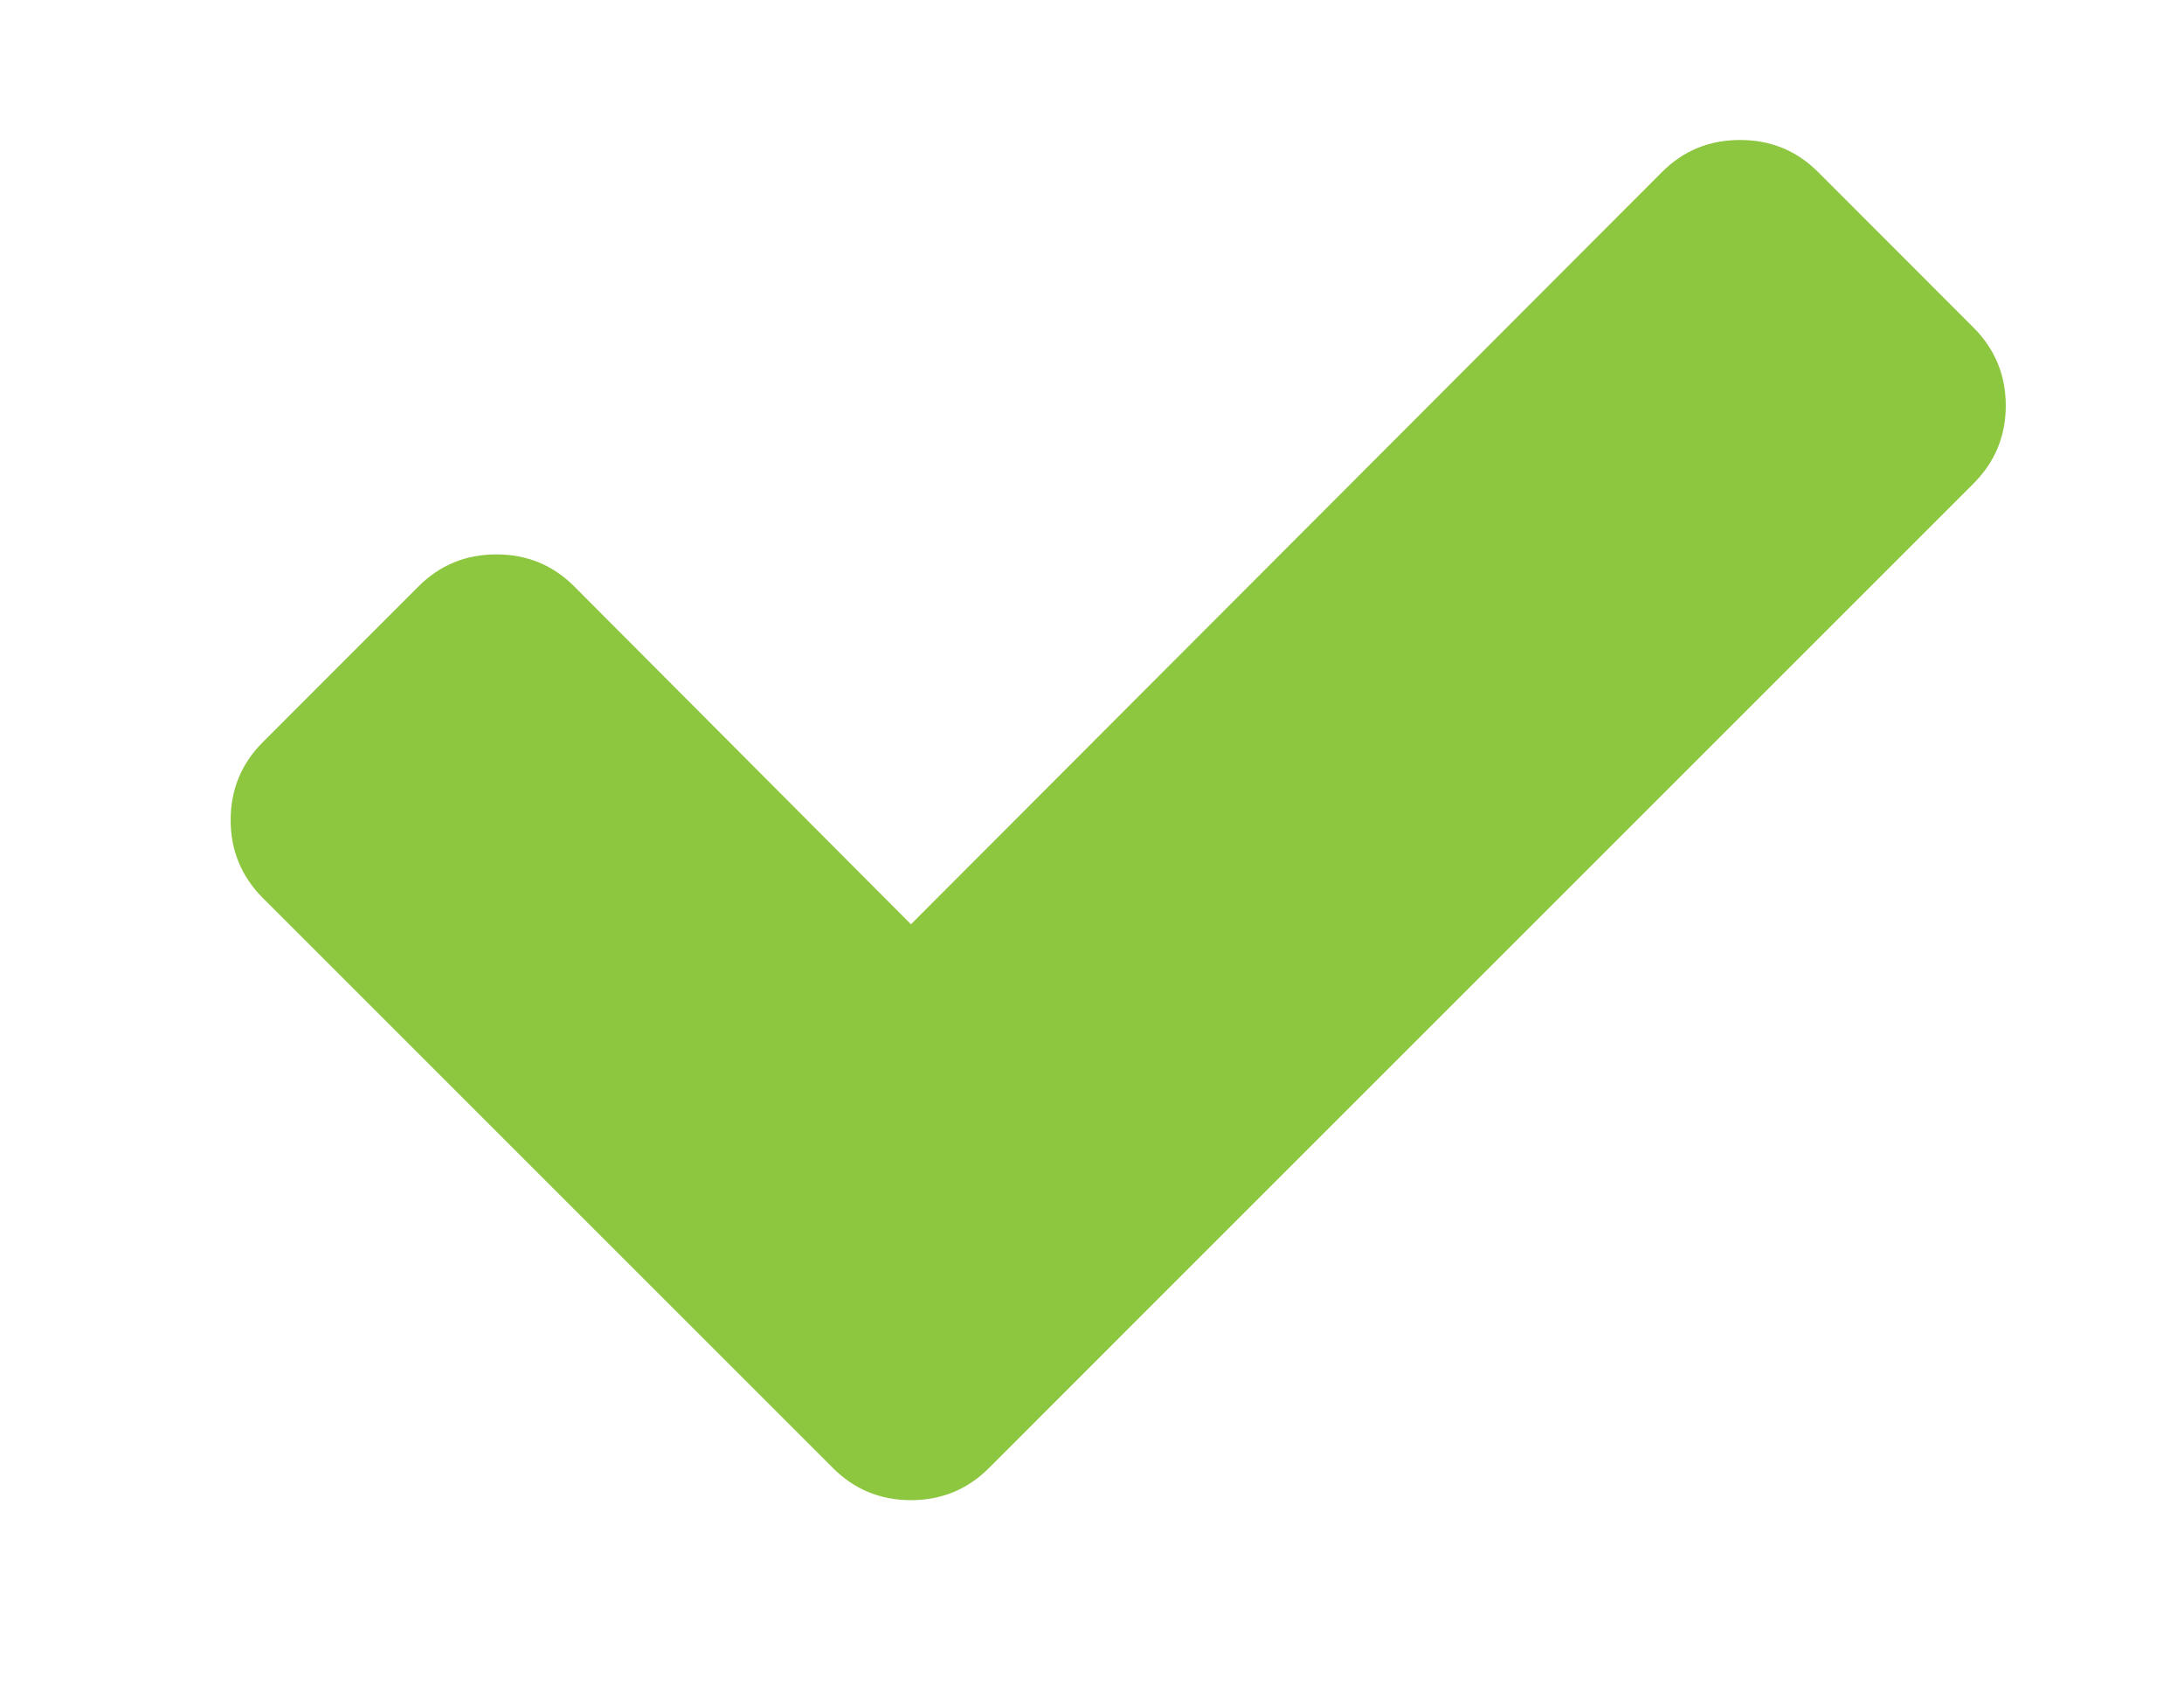<svg xmlns="http://www.w3.org/2000/svg"
 xmlns:xlink="http://www.w3.org/1999/xlink"
 width="18px" height="14px"  viewBox="0 0 18 14">
<path fill-rule="evenodd"  fill="#8dc63f"
 d="M16.266,2.701 C16.266,2.701 14.983,1.417 14.983,1.417 C14.807,1.241 14.593,1.154 14.341,1.154 C14.089,1.154 13.875,1.241 13.699,1.417 C13.699,1.417 7.508,7.619 7.508,7.619 C7.508,7.619 4.733,4.834 4.733,4.834 C4.557,4.658 4.343,4.57 4.091,4.57 C3.839,4.57 3.625,4.658 3.449,4.834 C3.449,4.834 2.166,6.118 2.166,6.118 C1.99,6.294 1.901,6.508 1.901,6.76 C1.901,7.011 1.99,7.225 2.166,7.402 C2.166,7.402 5.582,10.818 5.582,10.818 C5.582,10.818 6.866,12.102 6.866,12.102 C7.042,12.278 7.256,12.366 7.508,12.366 C7.759,12.366 7.973,12.278 8.15,12.102 C8.15,12.102 9.433,10.818 9.433,10.818 C9.433,10.818 16.266,3.985 16.266,3.985 C16.442,3.808 16.531,3.595 16.531,3.343 C16.531,3.092 16.442,2.878 16.266,2.701 Z"/>
</svg>